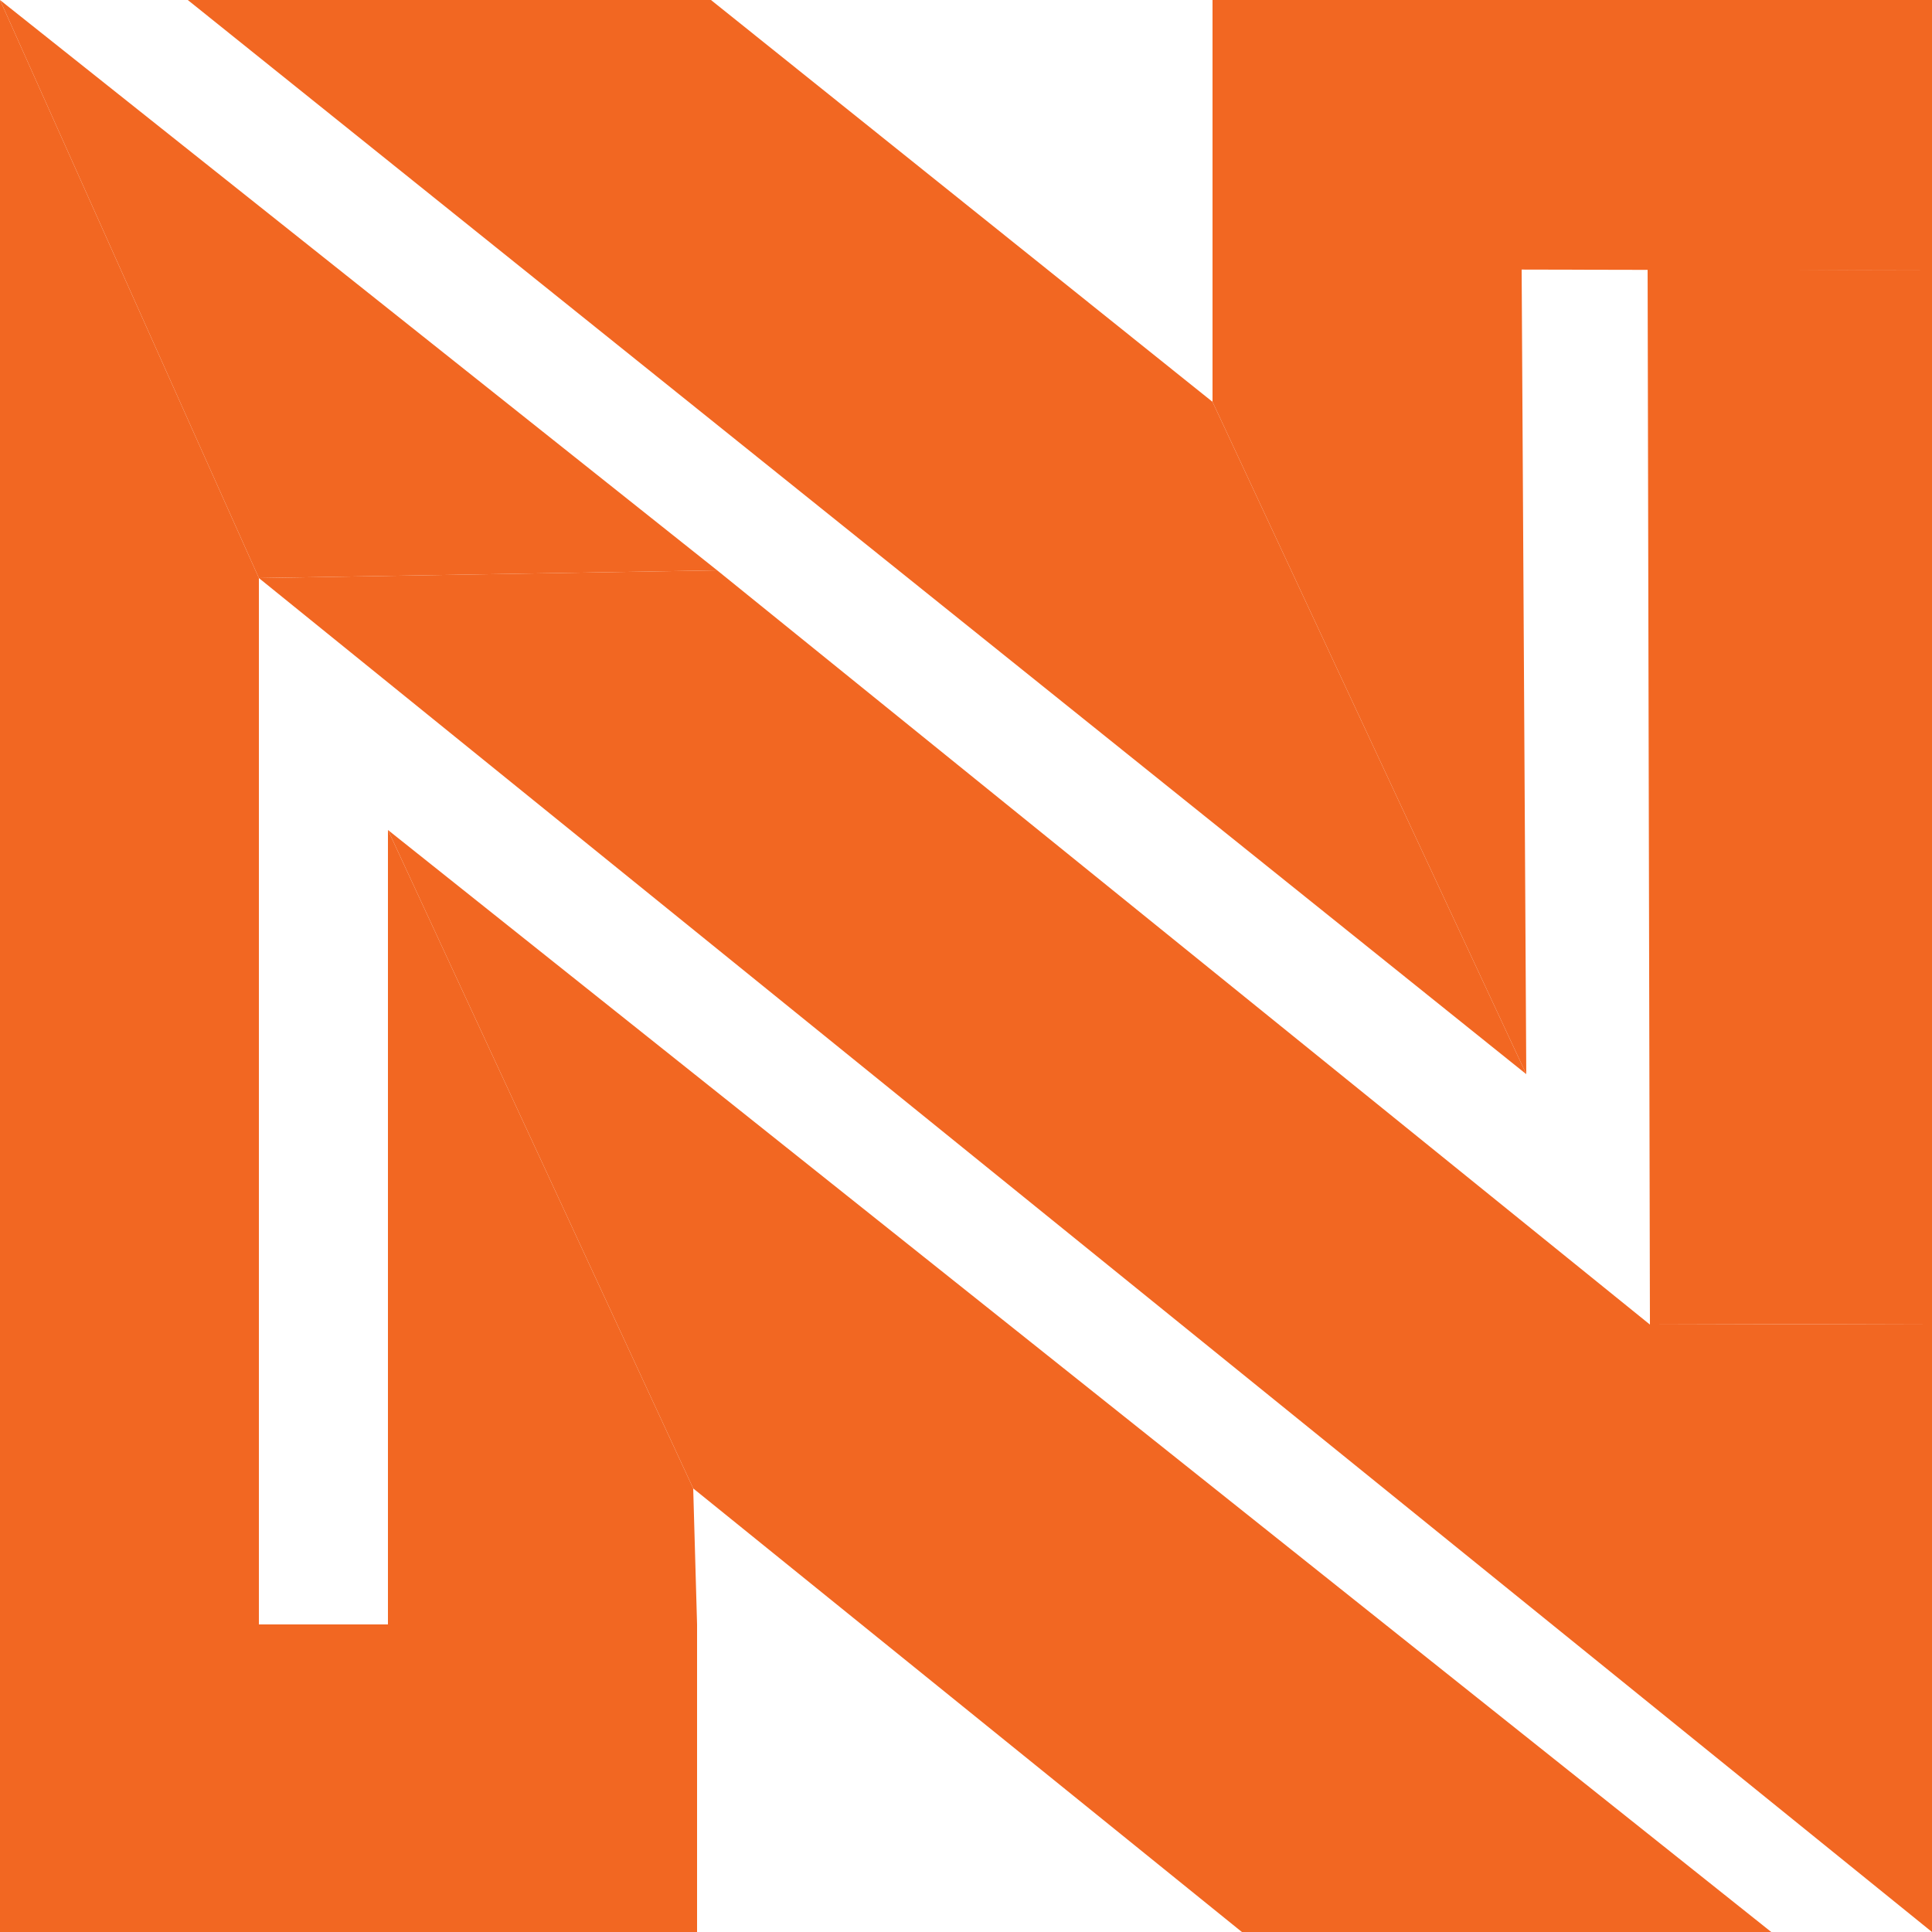 <?xml version="1.0" encoding="utf-8"?>
<!-- Generator: Adobe Illustrator 24.1.1, SVG Export Plug-In . SVG Version: 6.00 Build 0)  -->
<svg version="1.1" xmlns="http://www.w3.org/2000/svg" xmlns:xlink="http://www.w3.org/1999/xlink" x="0px" y="0px"
	 viewBox="0 0 250 250" style="enable-background:new 0 0 250 250;" xml:space="preserve">
<style type="text/css">
	.st0{fill:#F26722;}
</style>
<g id="Layer_2">
	<rect x="32.7" y="210.2" class="st0" width="57.5" height="40.2"/>
</g>
<g id="Layer_3_1_">
	<rect y="155.6" class="st0" width="33.5" height="94.4"/>
</g>
<g id="Layer_4_1_">
	<rect y="74.8" class="st0" width="33.5" height="80.8"/>
	<polygon class="st0" points="0,0 33.5,74.8 0,74.8 	"/>
</g>
<g id="Layer_5">
	<polygon class="st0" points="0,0 92.8,73.8 33.5,74.8 	"/>
	<path class="st0" d="M125,63.1"/>
</g>
<g id="Layer_6">
	<polygon class="st0" points="33.5,74.8 250,250 250,171.3 213.5,171.4 92.8,73.8 	"/>
</g>
<g id="Layer_7">
	<polygon class="st0" points="213.5,171.4 213.2,34.8 250,35 250,171.3 	"/>
</g>
<g id="Layer_8">
	<polygon class="st0" points="250,35 250,0 156.9,0 156.9,34.8 	"/>
</g>
<g id="Layer_9">
	<polygon class="st0" points="156.9,34.8 156.9,52 197.5,139 196.9,34.8 	"/>
</g>
<g id="Layer_10">
	<polygon class="st0" points="197.5,139 24.3,0 92,0 156.9,52 	"/>
</g>
<g id="Layer_11">
	<polygon class="st0" points="90.2,210.2 89.7,192.6 50.2,107.4 50.2,210.2 	"/>
</g>
<g id="Layer_12">
	<polygon class="st0" points="50.2,107.4 229.2,250 160.7,250 89.7,192.6 	"/>
</g>
</svg>
